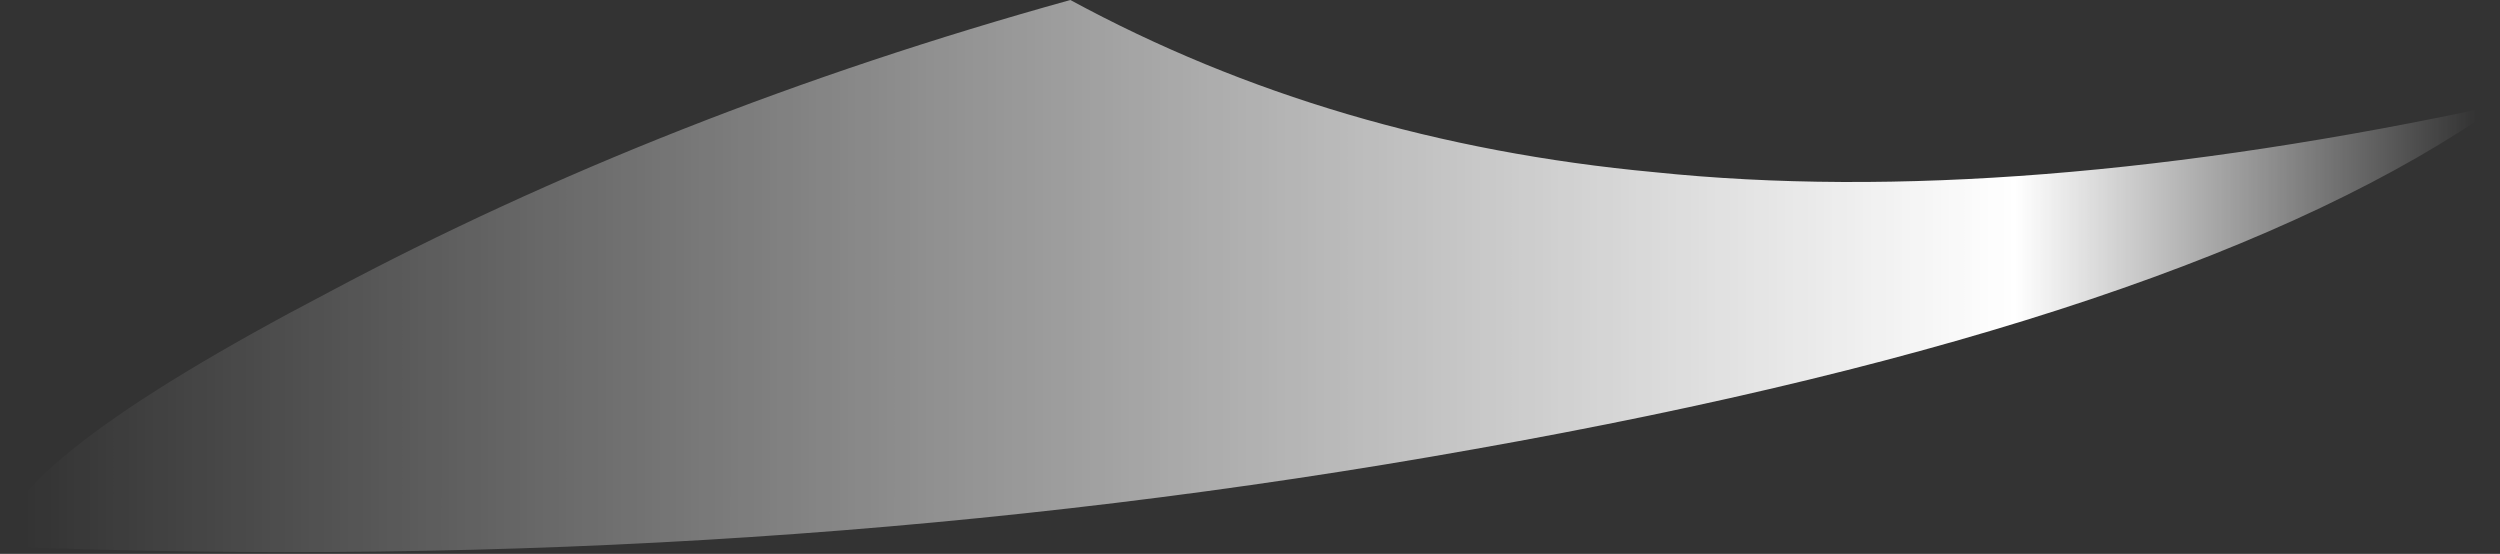 <?xml version="1.0" encoding="UTF-8" standalone="no"?>
<svg xmlns:ffdec="https://www.free-decompiler.com/flash" xmlns:xlink="http://www.w3.org/1999/xlink" ffdec:objectType="frame" height="25.9px" width="116.9px" xmlns="http://www.w3.org/2000/svg">
  <rect width="100%" height="100%" fill="#333333" stroke="none"/>
  <g transform="matrix(1.0, 0.0, 0.0, 1.0, 58.45, 25.9)">
    <use ffdec:characterId="882" height="3.7" transform="matrix(7.0, 0.0, 0.0, 7.0, -58.45, -25.9)" width="16.7" xlink:href="#shape0"/>
  </g>
  <defs>
    <g id="shape0" transform="matrix(1.0, 0.0, 0.0, 1.0, 8.35, 3.7)">
      <path d="M8.35 -3.0 Q6.3 -1.55 1.5 -0.7 -3.25 0.15 -8.35 -0.05 -8.35 -0.6 -6.15 -1.75 -3.9 -2.95 -1.2 -3.7 0.55 -2.75 2.7 -2.55 5.1 -2.3 8.35 -3.0" fill="url(#gradient0)" fill-rule="evenodd" stroke="none"/>
    </g>
    <linearGradient gradientTransform="matrix(0.01, 0.0, 0.0, 0.002, 0.0, -1.85)" gradientUnits="userSpaceOnUse" id="gradient0" spreadMethod="pad" x1="-819.2" x2="819.2">
      <stop offset="0.0" stop-color="#ffffff" stop-opacity="0.0"/>
      <stop offset="0.812" stop-color="#ffffff"/>
      <stop offset="1.0" stop-color="#ffffff" stop-opacity="0.0"/>
    </linearGradient>
  </defs>
</svg>
